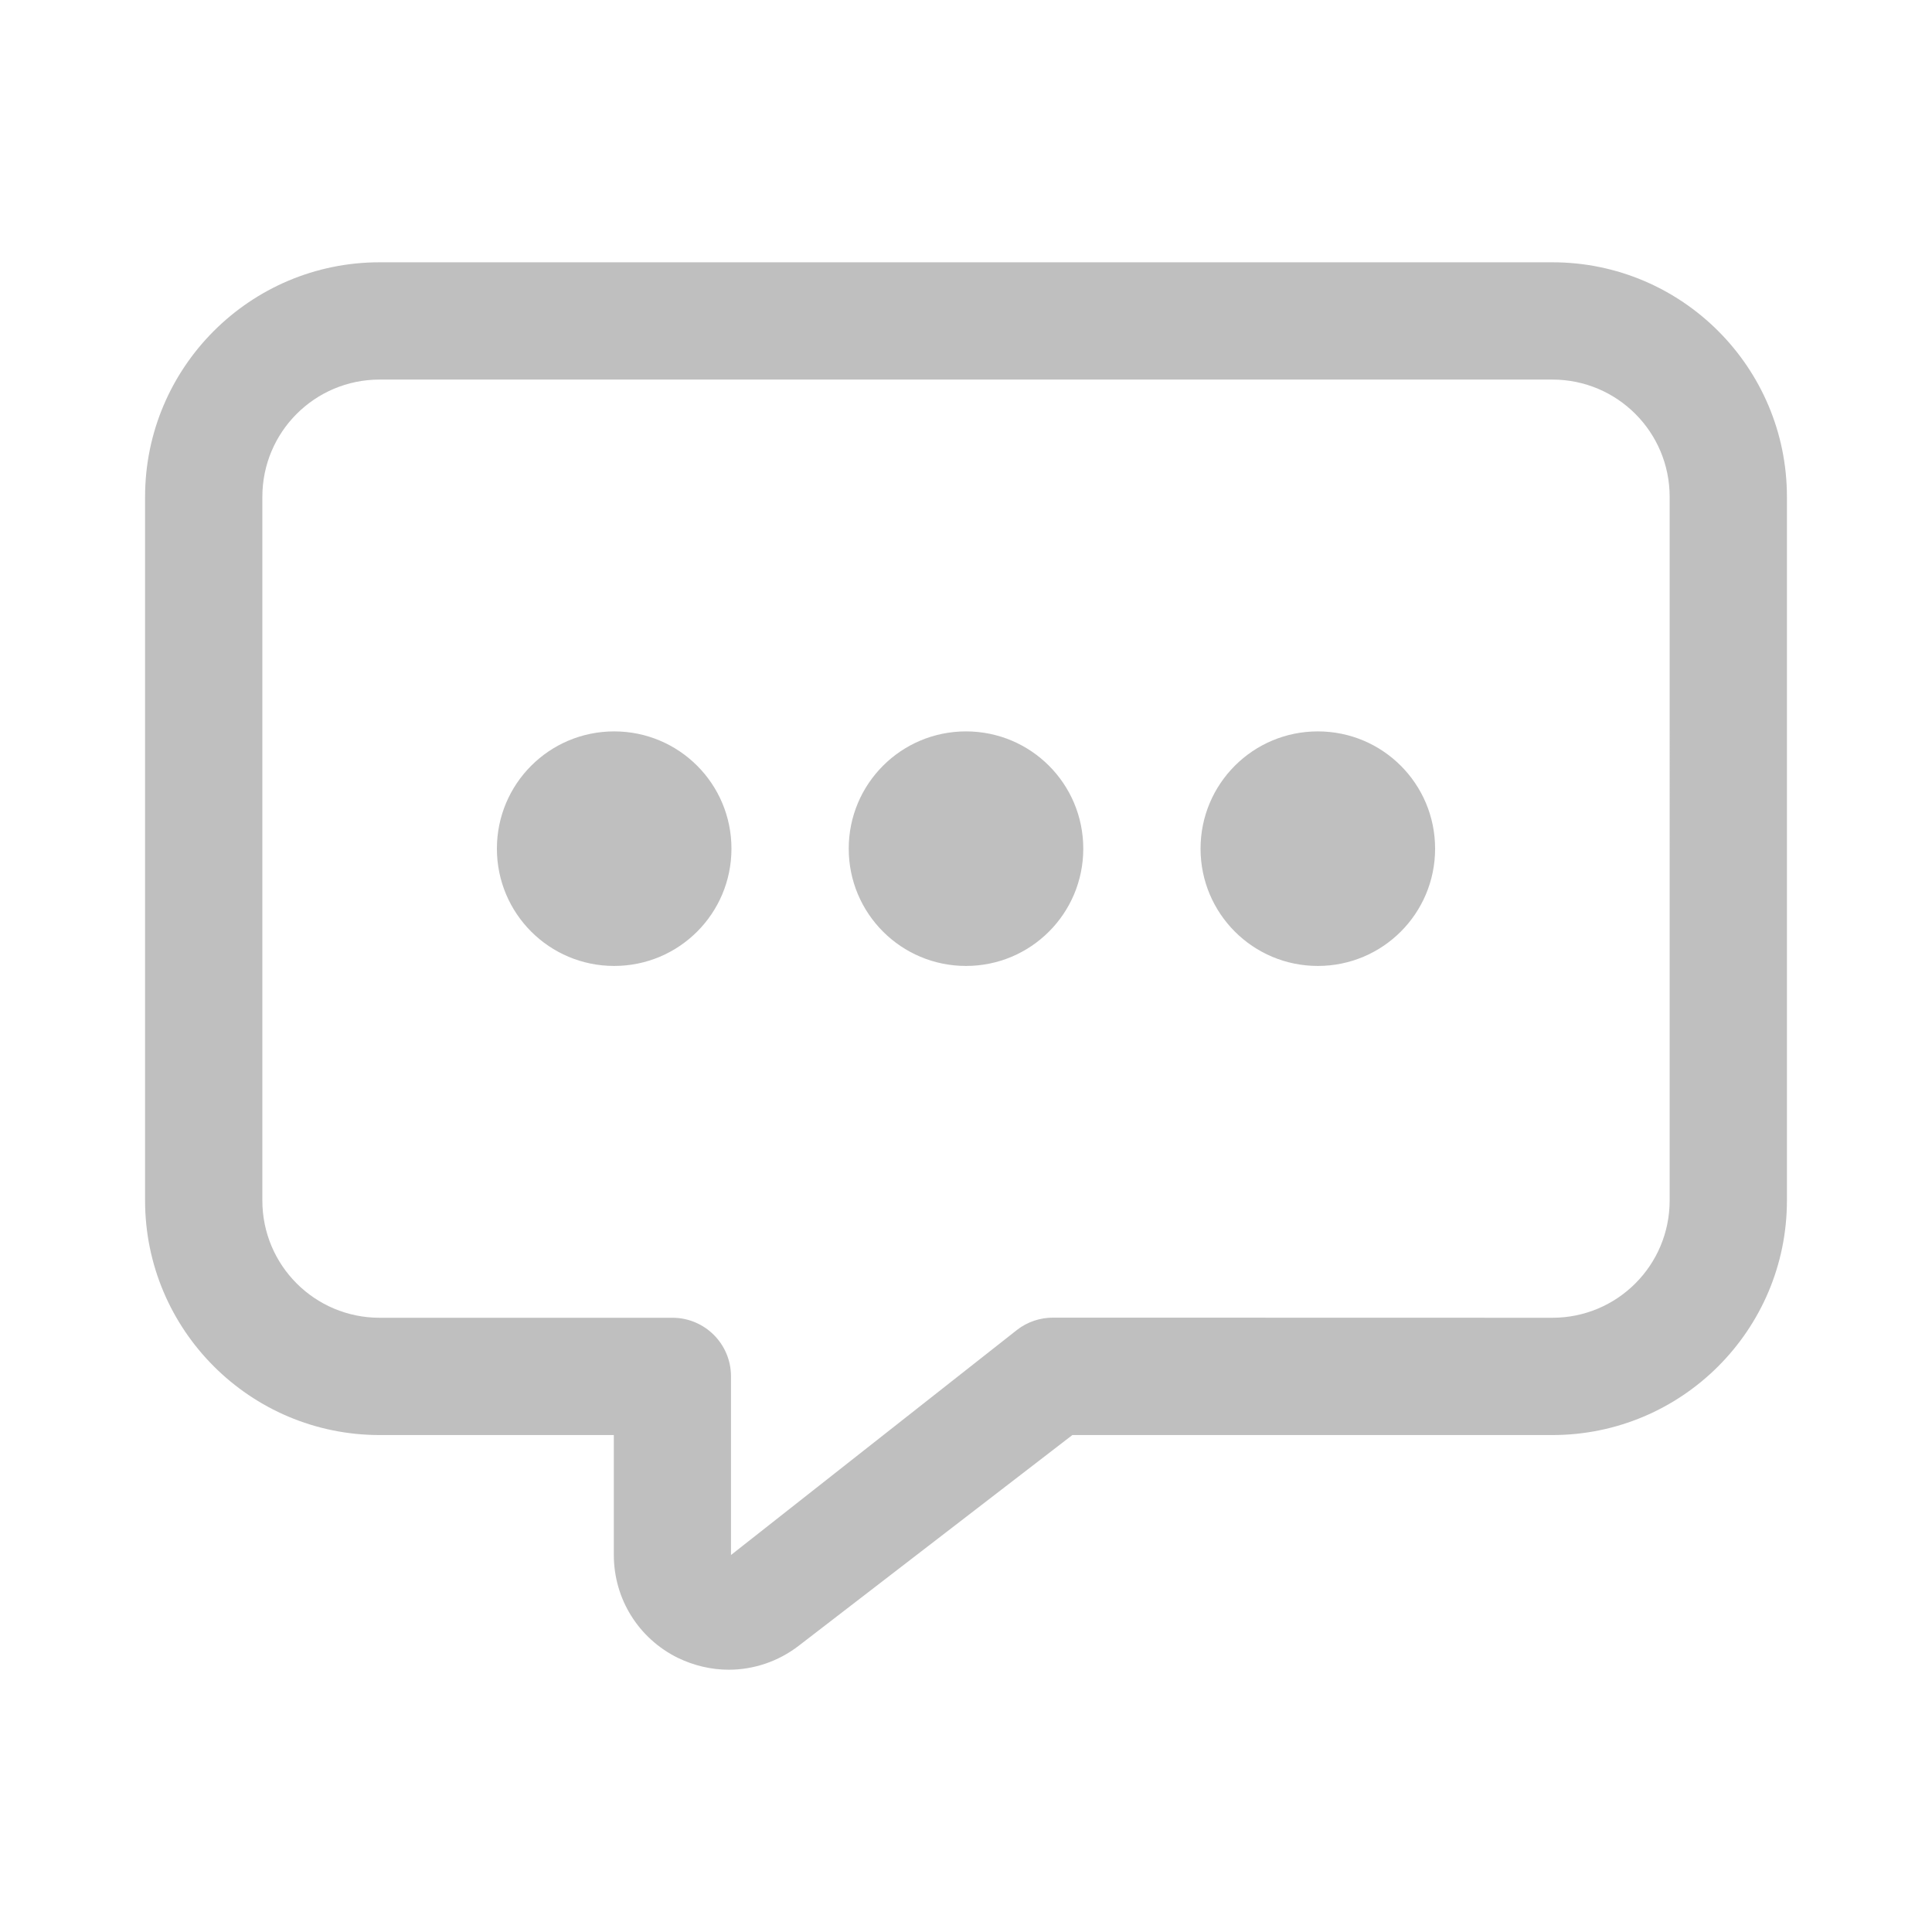 <?xml version="1.0" standalone="no"?><!DOCTYPE svg PUBLIC "-//W3C//DTD SVG 1.1//EN" "http://www.w3.org/Graphics/SVG/1.1/DTD/svg11.dtd"><svg t="1616724983443" class="icon" viewBox="0 0 1024 1024" version="1.1" xmlns="http://www.w3.org/2000/svg" p-id="4891" xmlns:xlink="http://www.w3.org/1999/xlink" width="200" height="200"><defs><style type="text/css"></style></defs><path d="M822.792 139.021l-621.583 0c-68.623 0-124.317 55.694-124.317 124.317l0 372.95c0 68.623 55.694 124.317 124.317 124.317l124.13 0 0 63.526c0 23.309 13.053 44.257 33.938 54.575 8.64 4.165 17.84 6.278 26.977 6.278 13.115 0 26.107-4.289 36.984-12.618l145.139-111.761 254.414 0c68.623 0 124.316-55.694 124.316-124.317L947.109 263.337C947.109 194.714 891.415 139.021 822.792 139.021zM884.951 636.287c0 34.373-27.785 62.158-62.158 62.158l-264.732-0.062c-6.837 0-13.488 2.238-18.896 6.402l-151.728 119.406 0-94.729c0-17.156-13.923-31.017-31.017-31.017l-155.209 0c-34.373 0-62.158-27.785-62.158-62.158L139.052 263.337c0-34.373 27.785-62.158 62.158-62.158l621.583 0c34.373 0 62.158 27.785 62.158 62.158L884.951 636.287zM325.526 387.654c-34.373 0-62.158 27.785-62.158 62.158s27.785 62.158 62.158 62.158 62.158-27.785 62.158-62.158S359.9 387.654 325.526 387.654zM512.001 387.654c-34.373 0-62.158 27.785-62.158 62.158s27.785 62.158 62.158 62.158c34.373 0 62.158-27.785 62.158-62.158S546.375 387.654 512.001 387.654zM698.476 387.654c-34.373 0-62.158 27.785-62.158 62.158s27.785 62.158 62.158 62.158c34.373 0 62.158-27.785 62.158-62.158S732.849 387.654 698.476 387.654z" fill="#bfbfbf" p-id="4892"></path></svg>